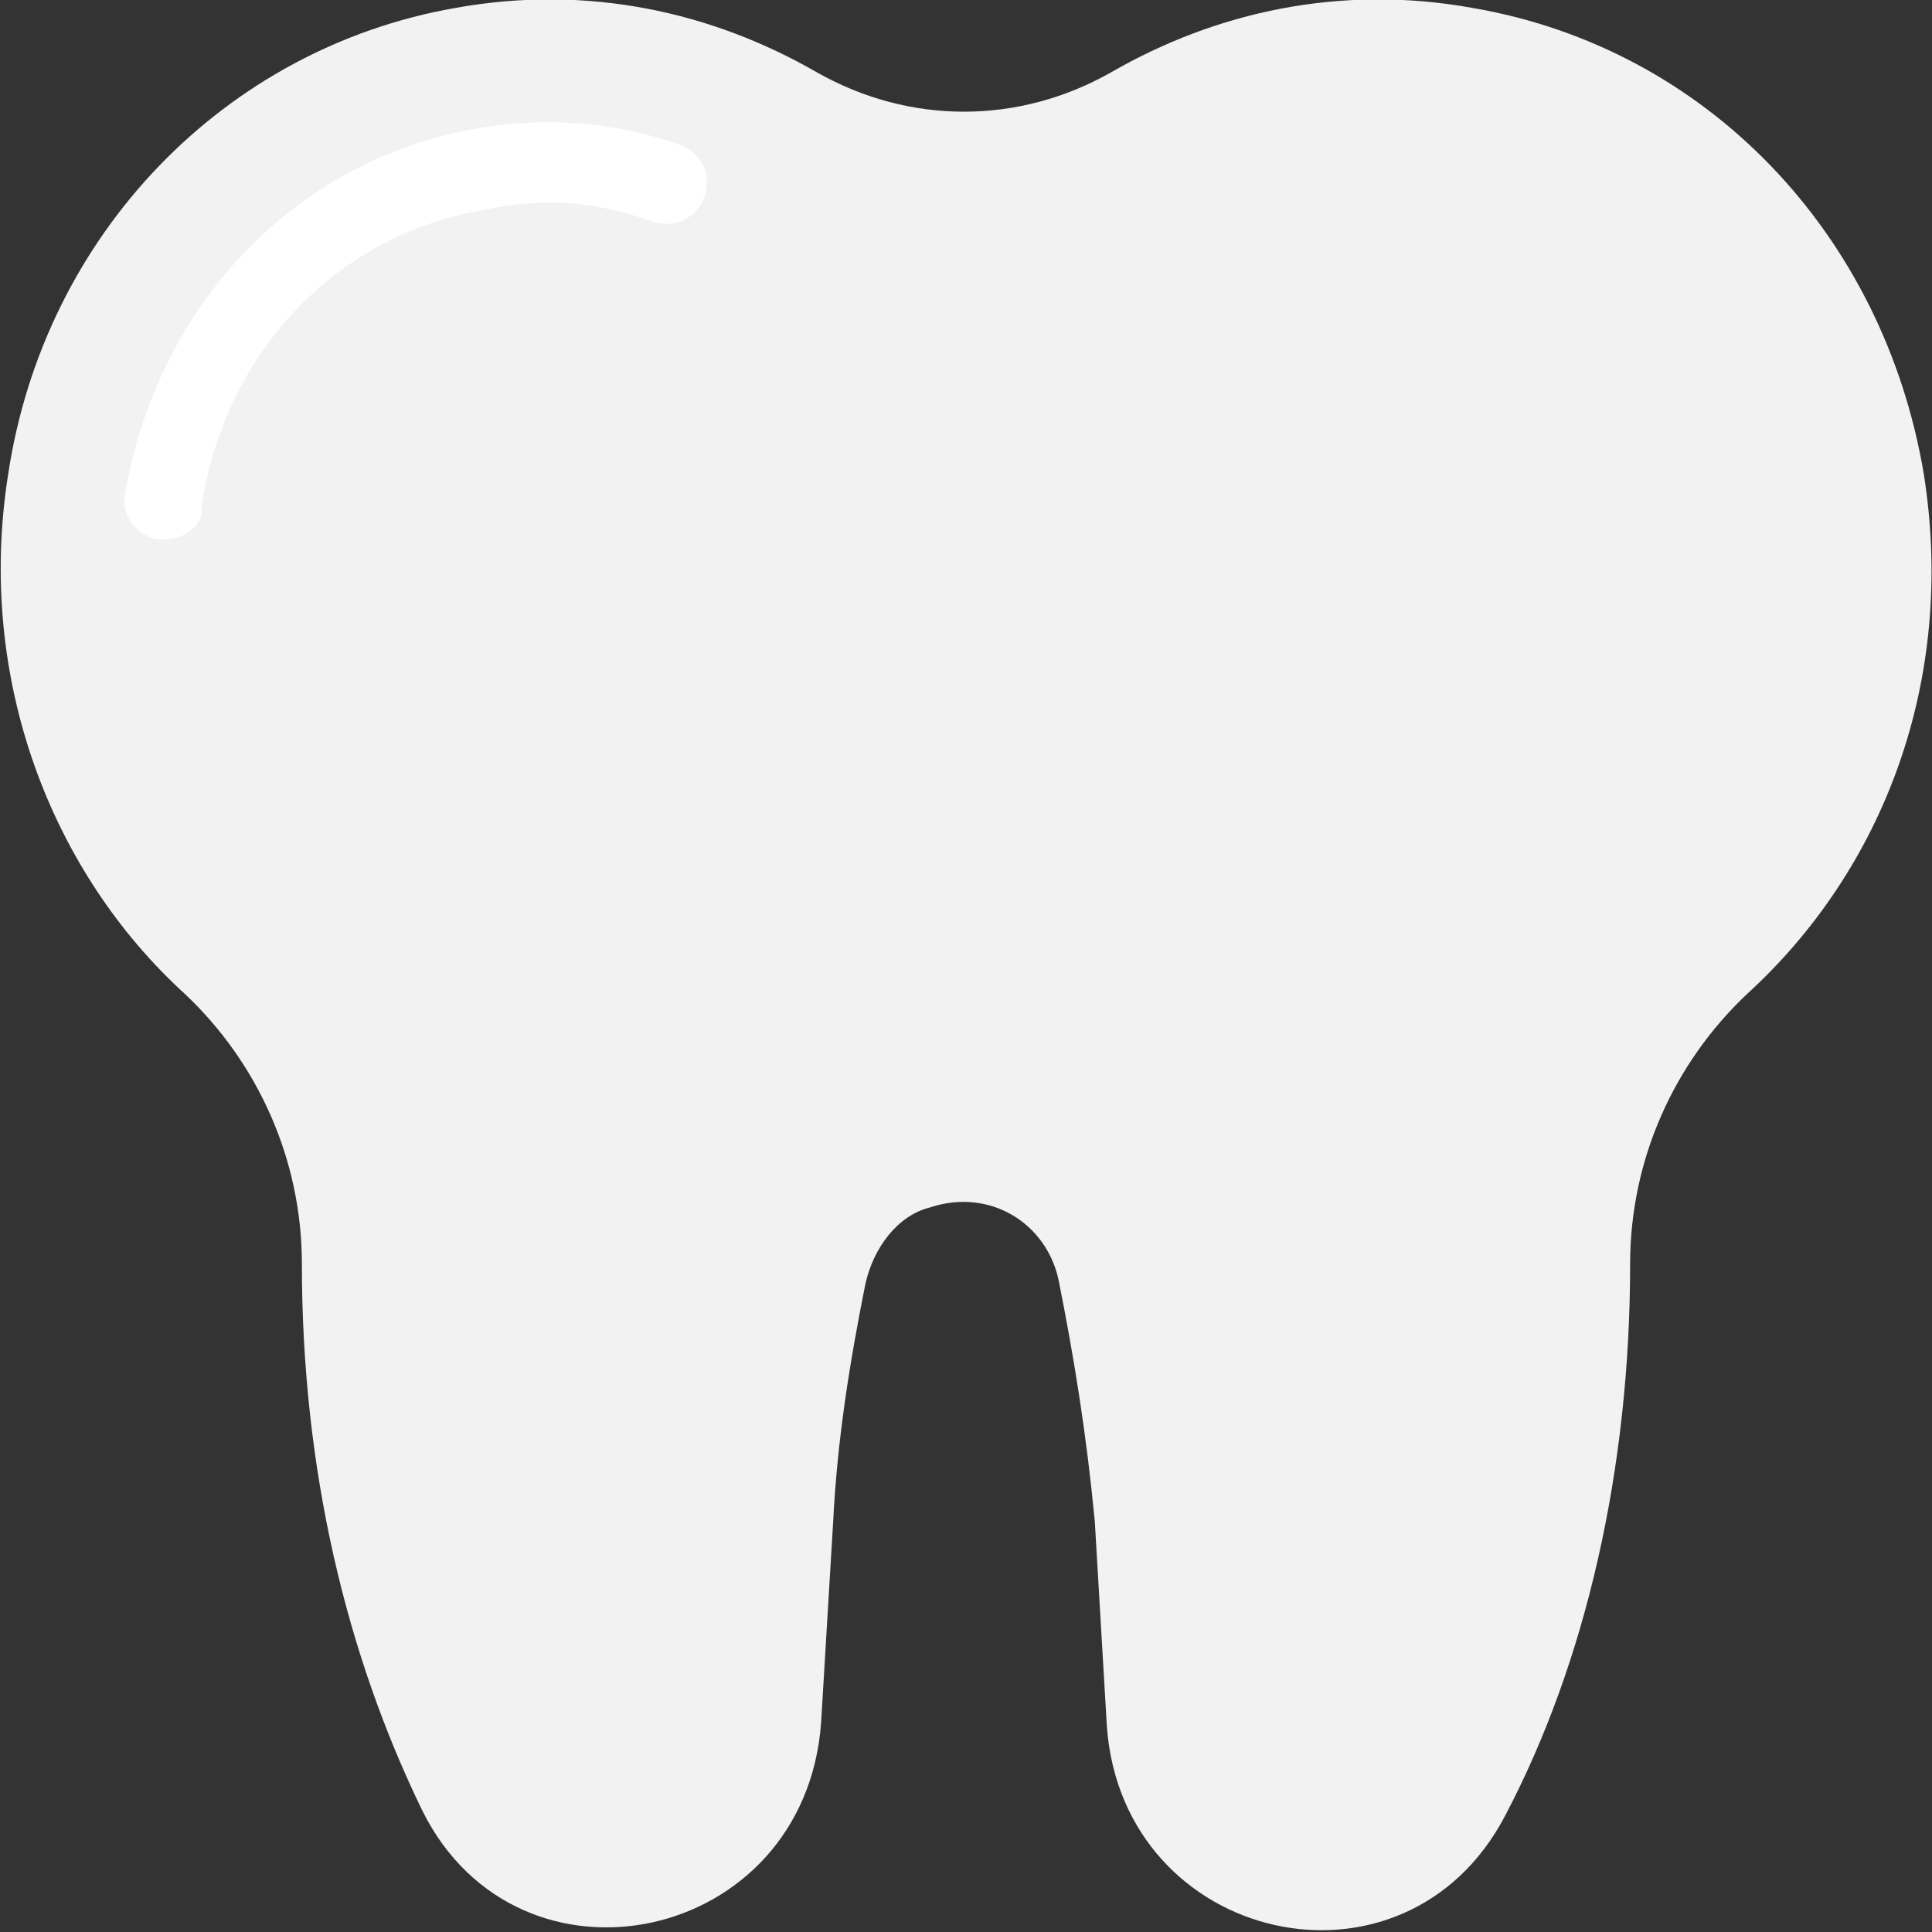 <?xml version="1.0" encoding="utf-8"?>
<!-- Generator: Adobe Illustrator 18.0.0, SVG Export Plug-In . SVG Version: 6.00 Build 0)  -->
<!DOCTYPE svg PUBLIC "-//W3C//DTD SVG 1.1//EN" "http://www.w3.org/Graphics/SVG/1.1/DTD/svg11.dtd">
<svg version="1.1" id="Layer_1" xmlns="http://www.w3.org/2000/svg" xmlns:xlink="http://www.w3.org/1999/xlink" x="0px" y="0px"
	 viewBox="0 0 48 48" enable-background="new 0 0 48 48" xml:space="preserve">
<rect x="0" y="0" width="48" height="48" fill="#333333" stroke="none"/>
<g>
	<path fill="#F2F2F2" d="M47.8,11.8c-1-6-5.4-10.6-11.2-11.6c-3.3-0.6-6.4,0.1-9,1.6c-2.3,1.3-5,1.3-7.3,0c-2.6-1.5-5.7-2.2-9-1.6
		C5.6,1.2,1.1,5.8,0.2,11.8c-0.8,5.1,1.1,9.9,4.4,12.9c1.8,1.7,2.9,4.1,2.9,6.7v0c0,5.1,1.1,9.7,3,13.6c2.4,4.8,9.5,3.3,9.9-2.2
		l0.3-5c0.1-2,0.4-3.9,0.8-5.9c0.2-0.9,0.8-1.7,1.6-1.9c1.5-0.5,2.9,0.4,3.2,1.8c0.4,2,0.7,3.9,0.9,6l0.3,5.1c0.4,5.4,7.4,7,9.9,2.2
		c2-3.8,3.1-8.6,3.1-13.7v0c0-2.6,1.1-5,2.9-6.7C46.8,21.6,48.6,16.9,47.8,11.8z"/>
	<g>
		<path fill="#FFFFFF" d="M4.1,13.4c-0.1,0-0.1,0-0.2,0c-0.5-0.1-0.9-0.6-0.8-1.1c0.8-4.7,4.2-8.3,8.7-9.1c1.7-0.3,3.4-0.2,5.1,0.4
			c0.5,0.2,0.8,0.7,0.6,1.3c-0.2,0.5-0.7,0.8-1.3,0.6c-1.4-0.5-2.7-0.6-4.1-0.3c-3.7,0.6-6.5,3.5-7.1,7.4C5.1,13,4.6,13.4,4.1,13.4z
			"/>
	</g>
</g>
</svg>
